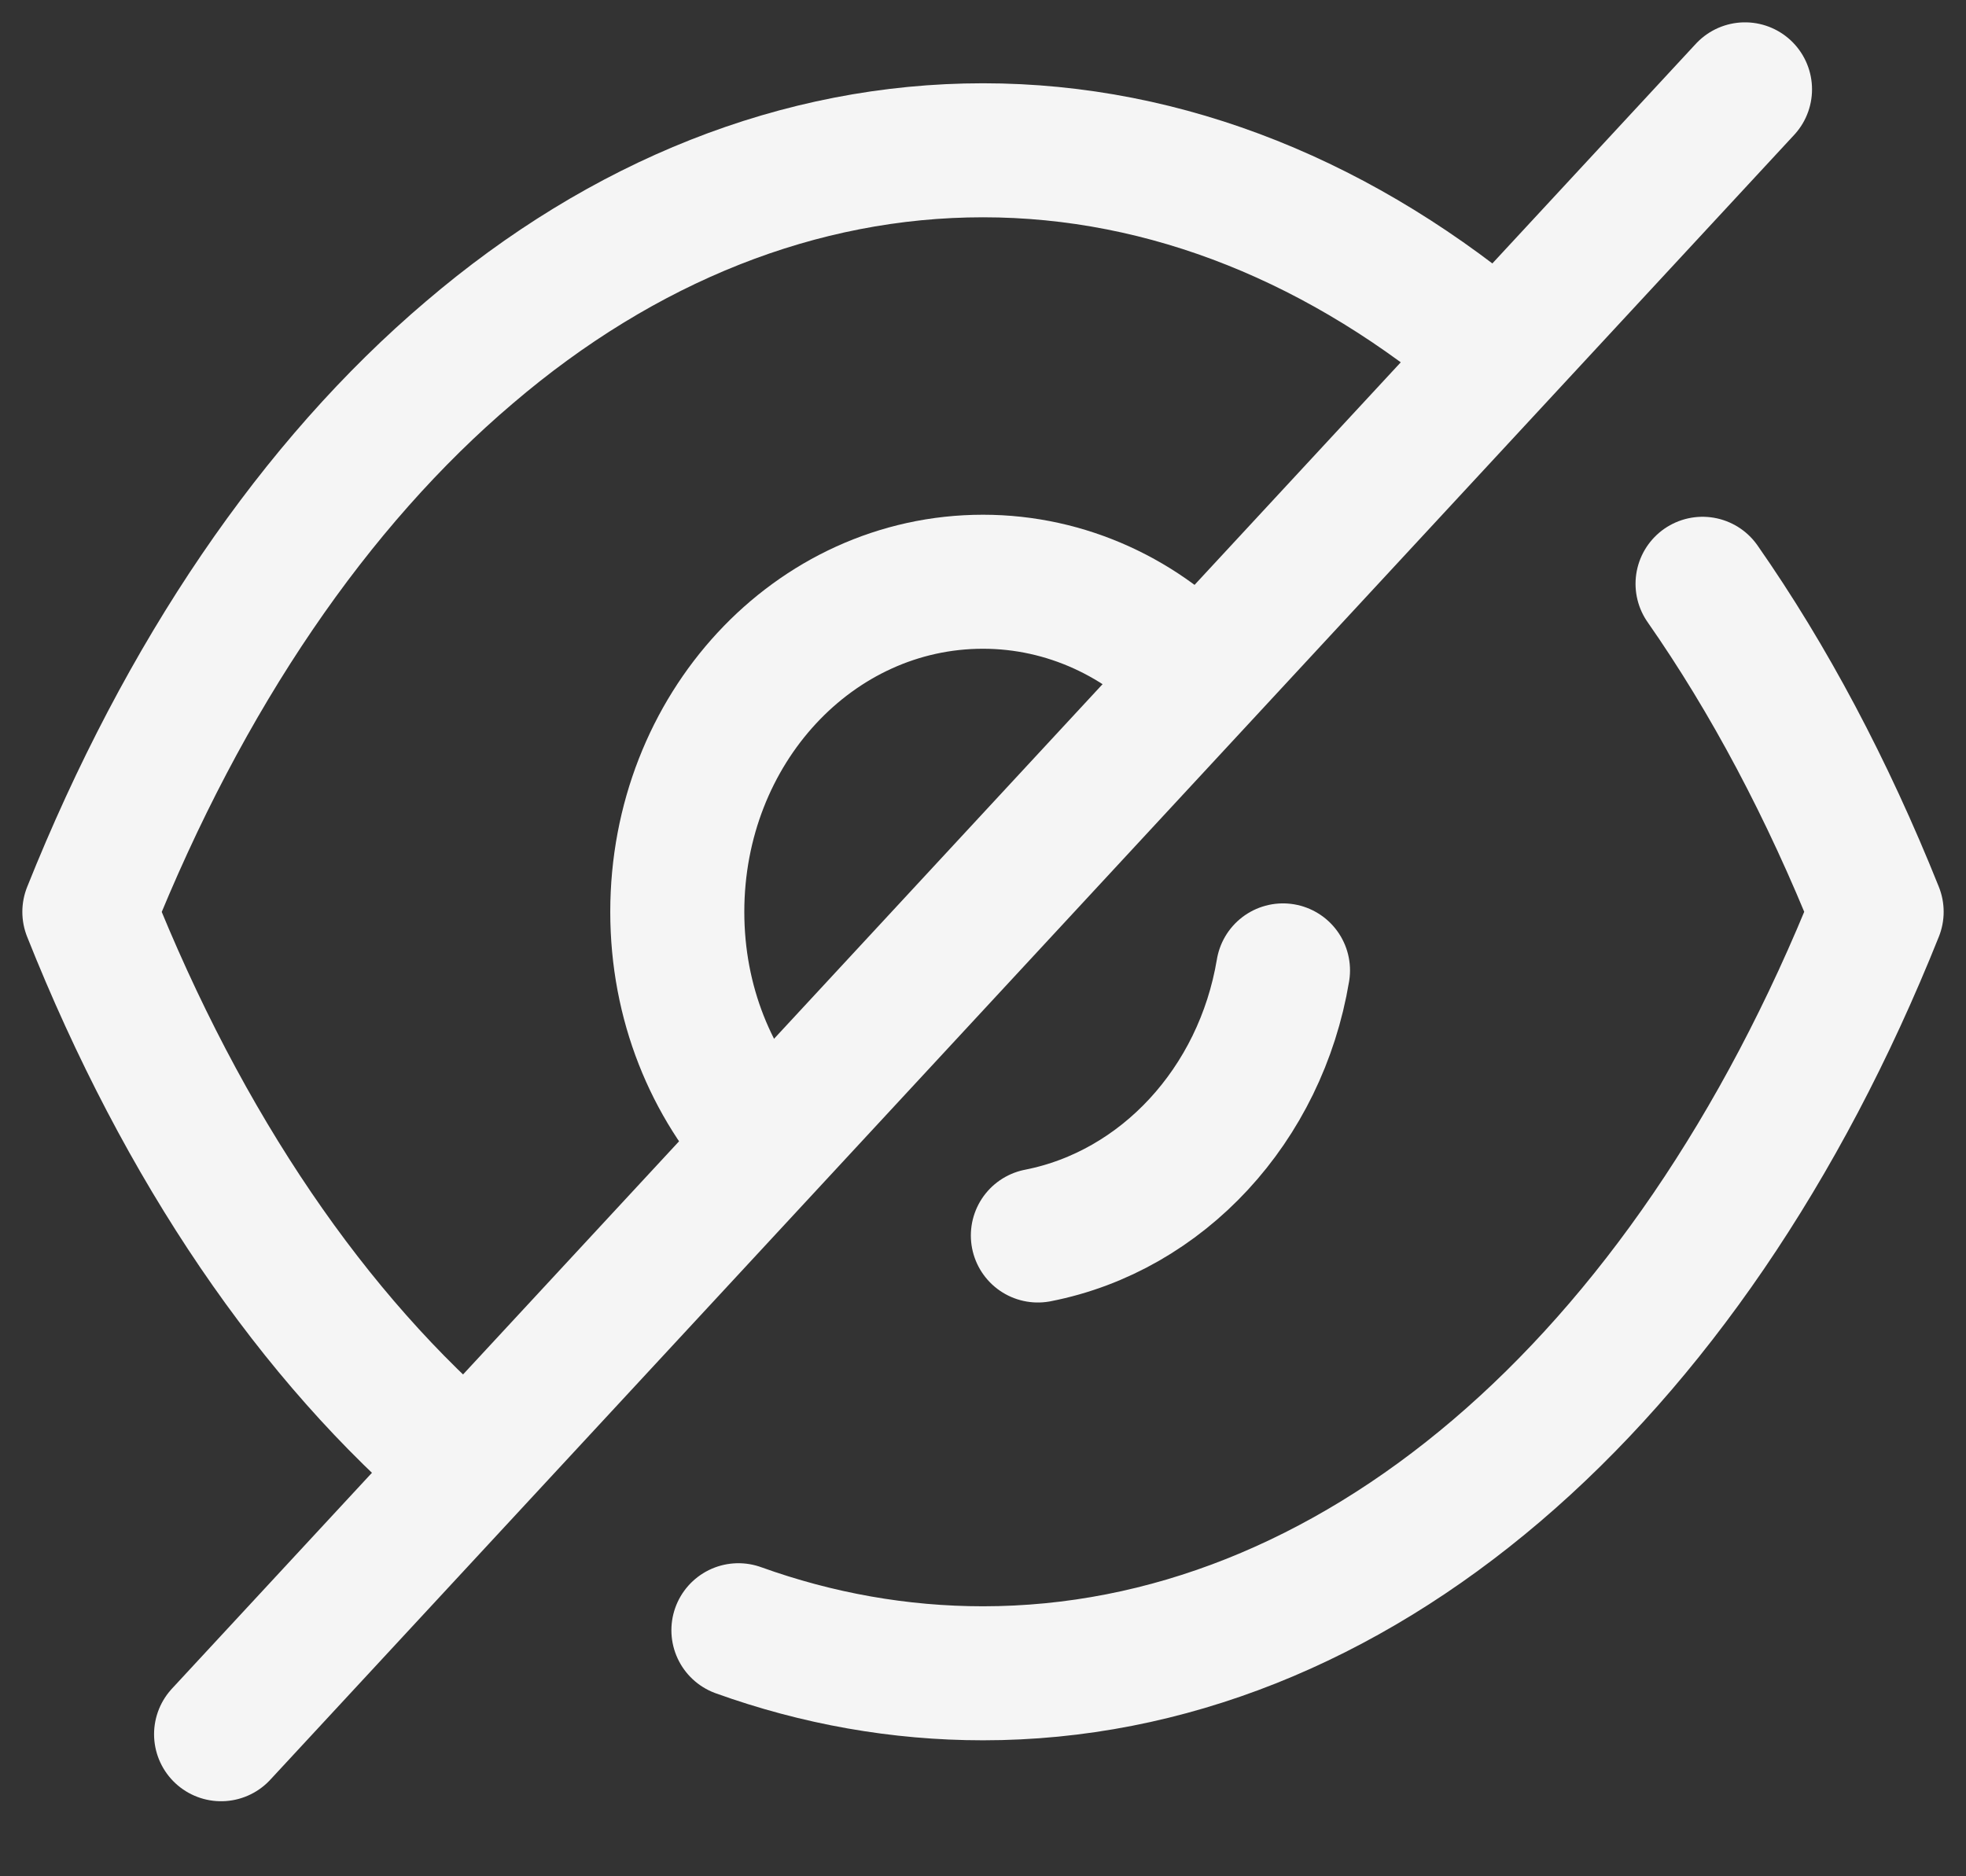 <svg width="22" height="21" viewBox="0 0 22 21" fill="none" xmlns="http://www.w3.org/2000/svg">
<rect x="0" y="0" width="22" height="21" fill="#333333" stroke="none"/>
<path d="M8.579 12.808C7.958 12.138 7.579 11.227 7.579 10.206C7.579 8.16 9.106 6.511 11 6.511C11.937 6.511 12.8 6.921 13.411 7.591" stroke="#F5F5F5" stroke-width="1.5" stroke-linecap="round" stroke-linejoin="round"/>
<path d="M14.357 10.861C14.106 12.367 13.008 13.555 11.614 13.828" stroke="#F5F5F5" stroke-width="1.5" stroke-linecap="round" stroke-linejoin="round"/>
<path d="M5.222 16.432C3.506 14.978 2.053 12.854 1 10.206C2.064 7.546 3.526 5.41 5.253 3.944C6.969 2.478 8.948 1.682 11 1.682C13.064 1.682 15.042 2.49 16.769 3.966" stroke="#F5F5F5" stroke-width="1.5" stroke-linecap="round" stroke-linejoin="round"/>
<path d="M19.052 6.534C19.796 7.6 20.45 8.832 21 10.205C18.874 15.524 15.116 18.728 11 18.728C10.067 18.728 9.147 18.564 8.263 18.246" stroke="#F5F5F5" stroke-width="1.5" stroke-linecap="round" stroke-linejoin="round"/>
<path d="M19.527 1L2.474 19.41" stroke="#F5F5F5" stroke-width="1.5" stroke-linecap="round" stroke-linejoin="round"/>
</svg>
